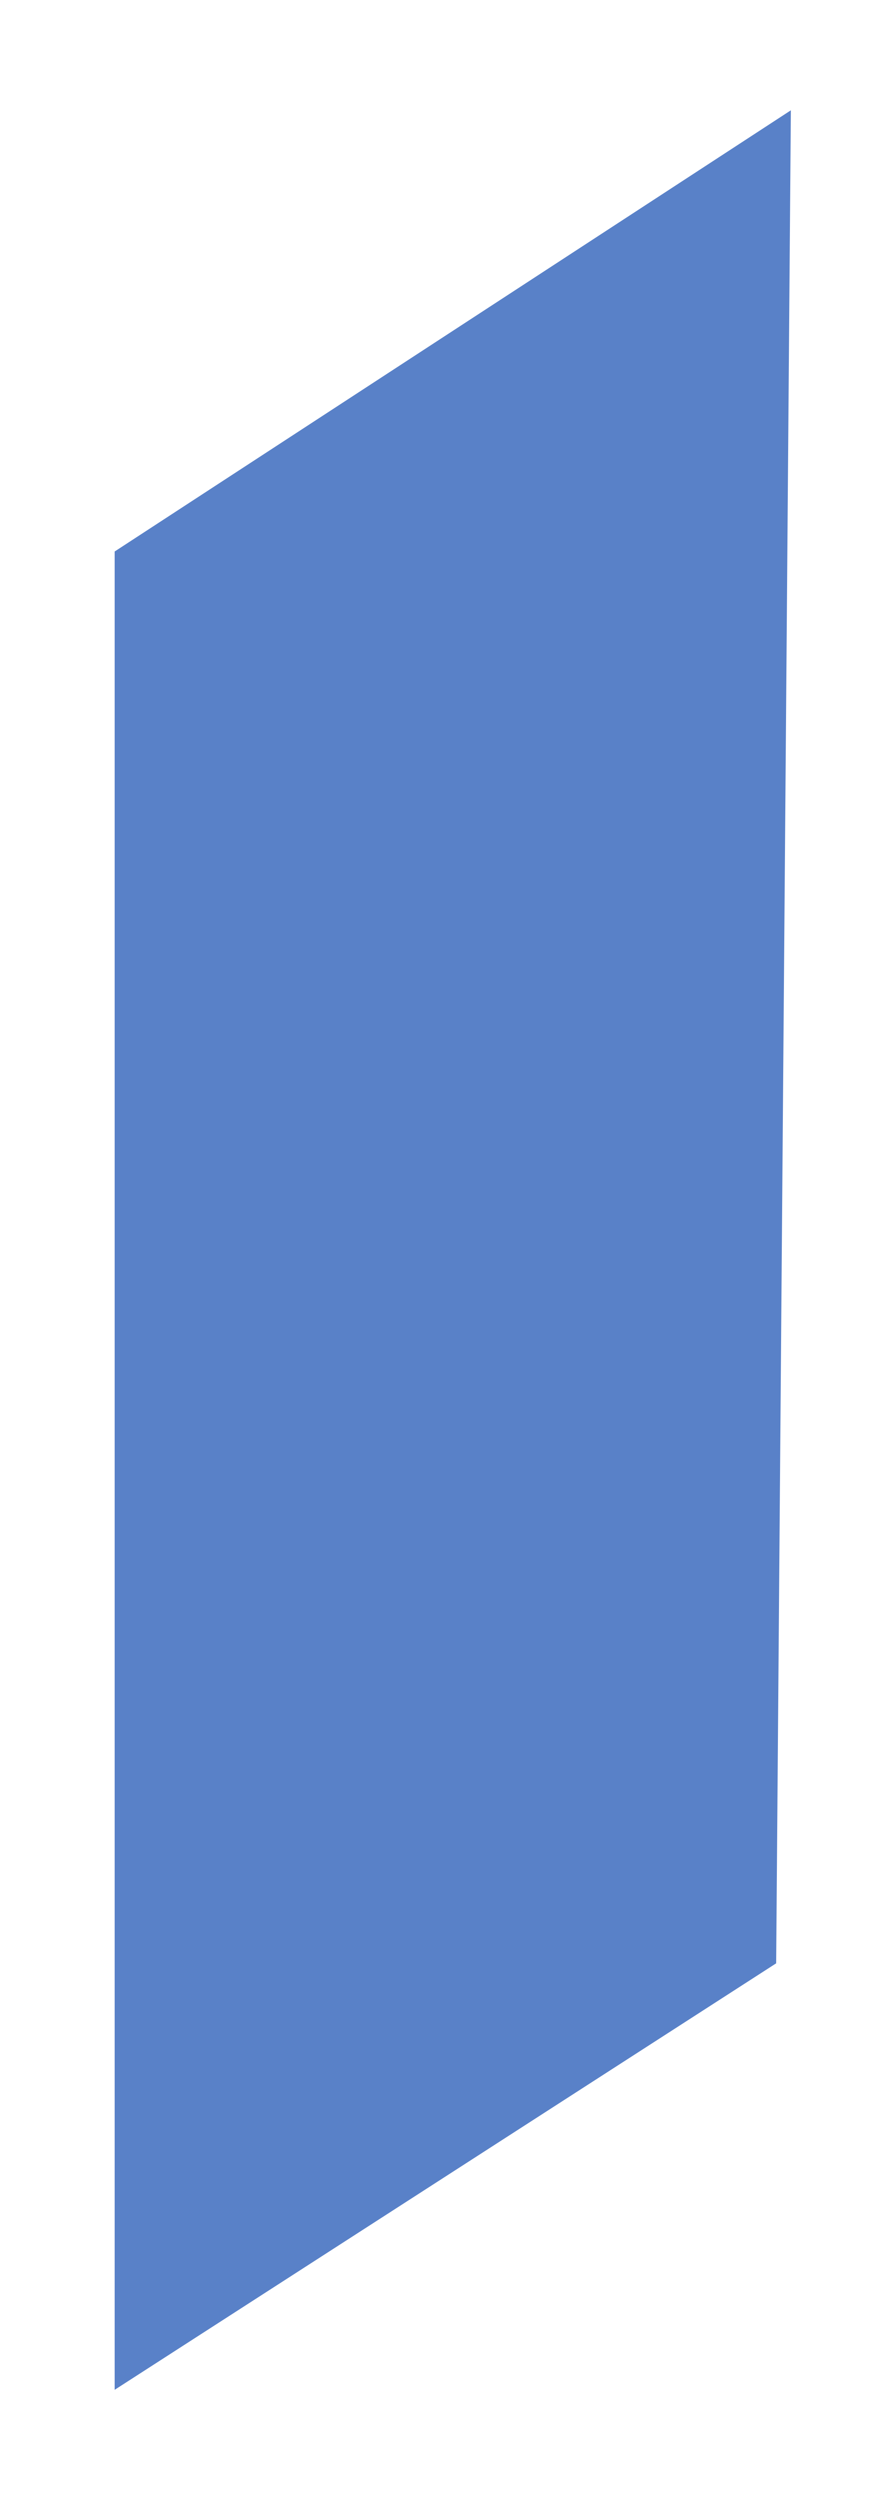 ﻿<?xml version="1.0" encoding="utf-8"?>
<svg version="1.1" xmlns:xlink="http://www.w3.org/1999/xlink" width="6px" height="17px" xmlns="http://www.w3.org/2000/svg">
  <g transform="matrix(1 0 0 1 -160 -16196 )">
    <path d="M 5.38 0.75  L 5.28 13.35  L 0.78 16.25  L 0.78 3.75  L 5.38 0.75  Z " fill-rule="nonzero" fill="#5981c8" stroke="none" transform="matrix(1 0 0 1 160 16196 )" />
  </g>
</svg>